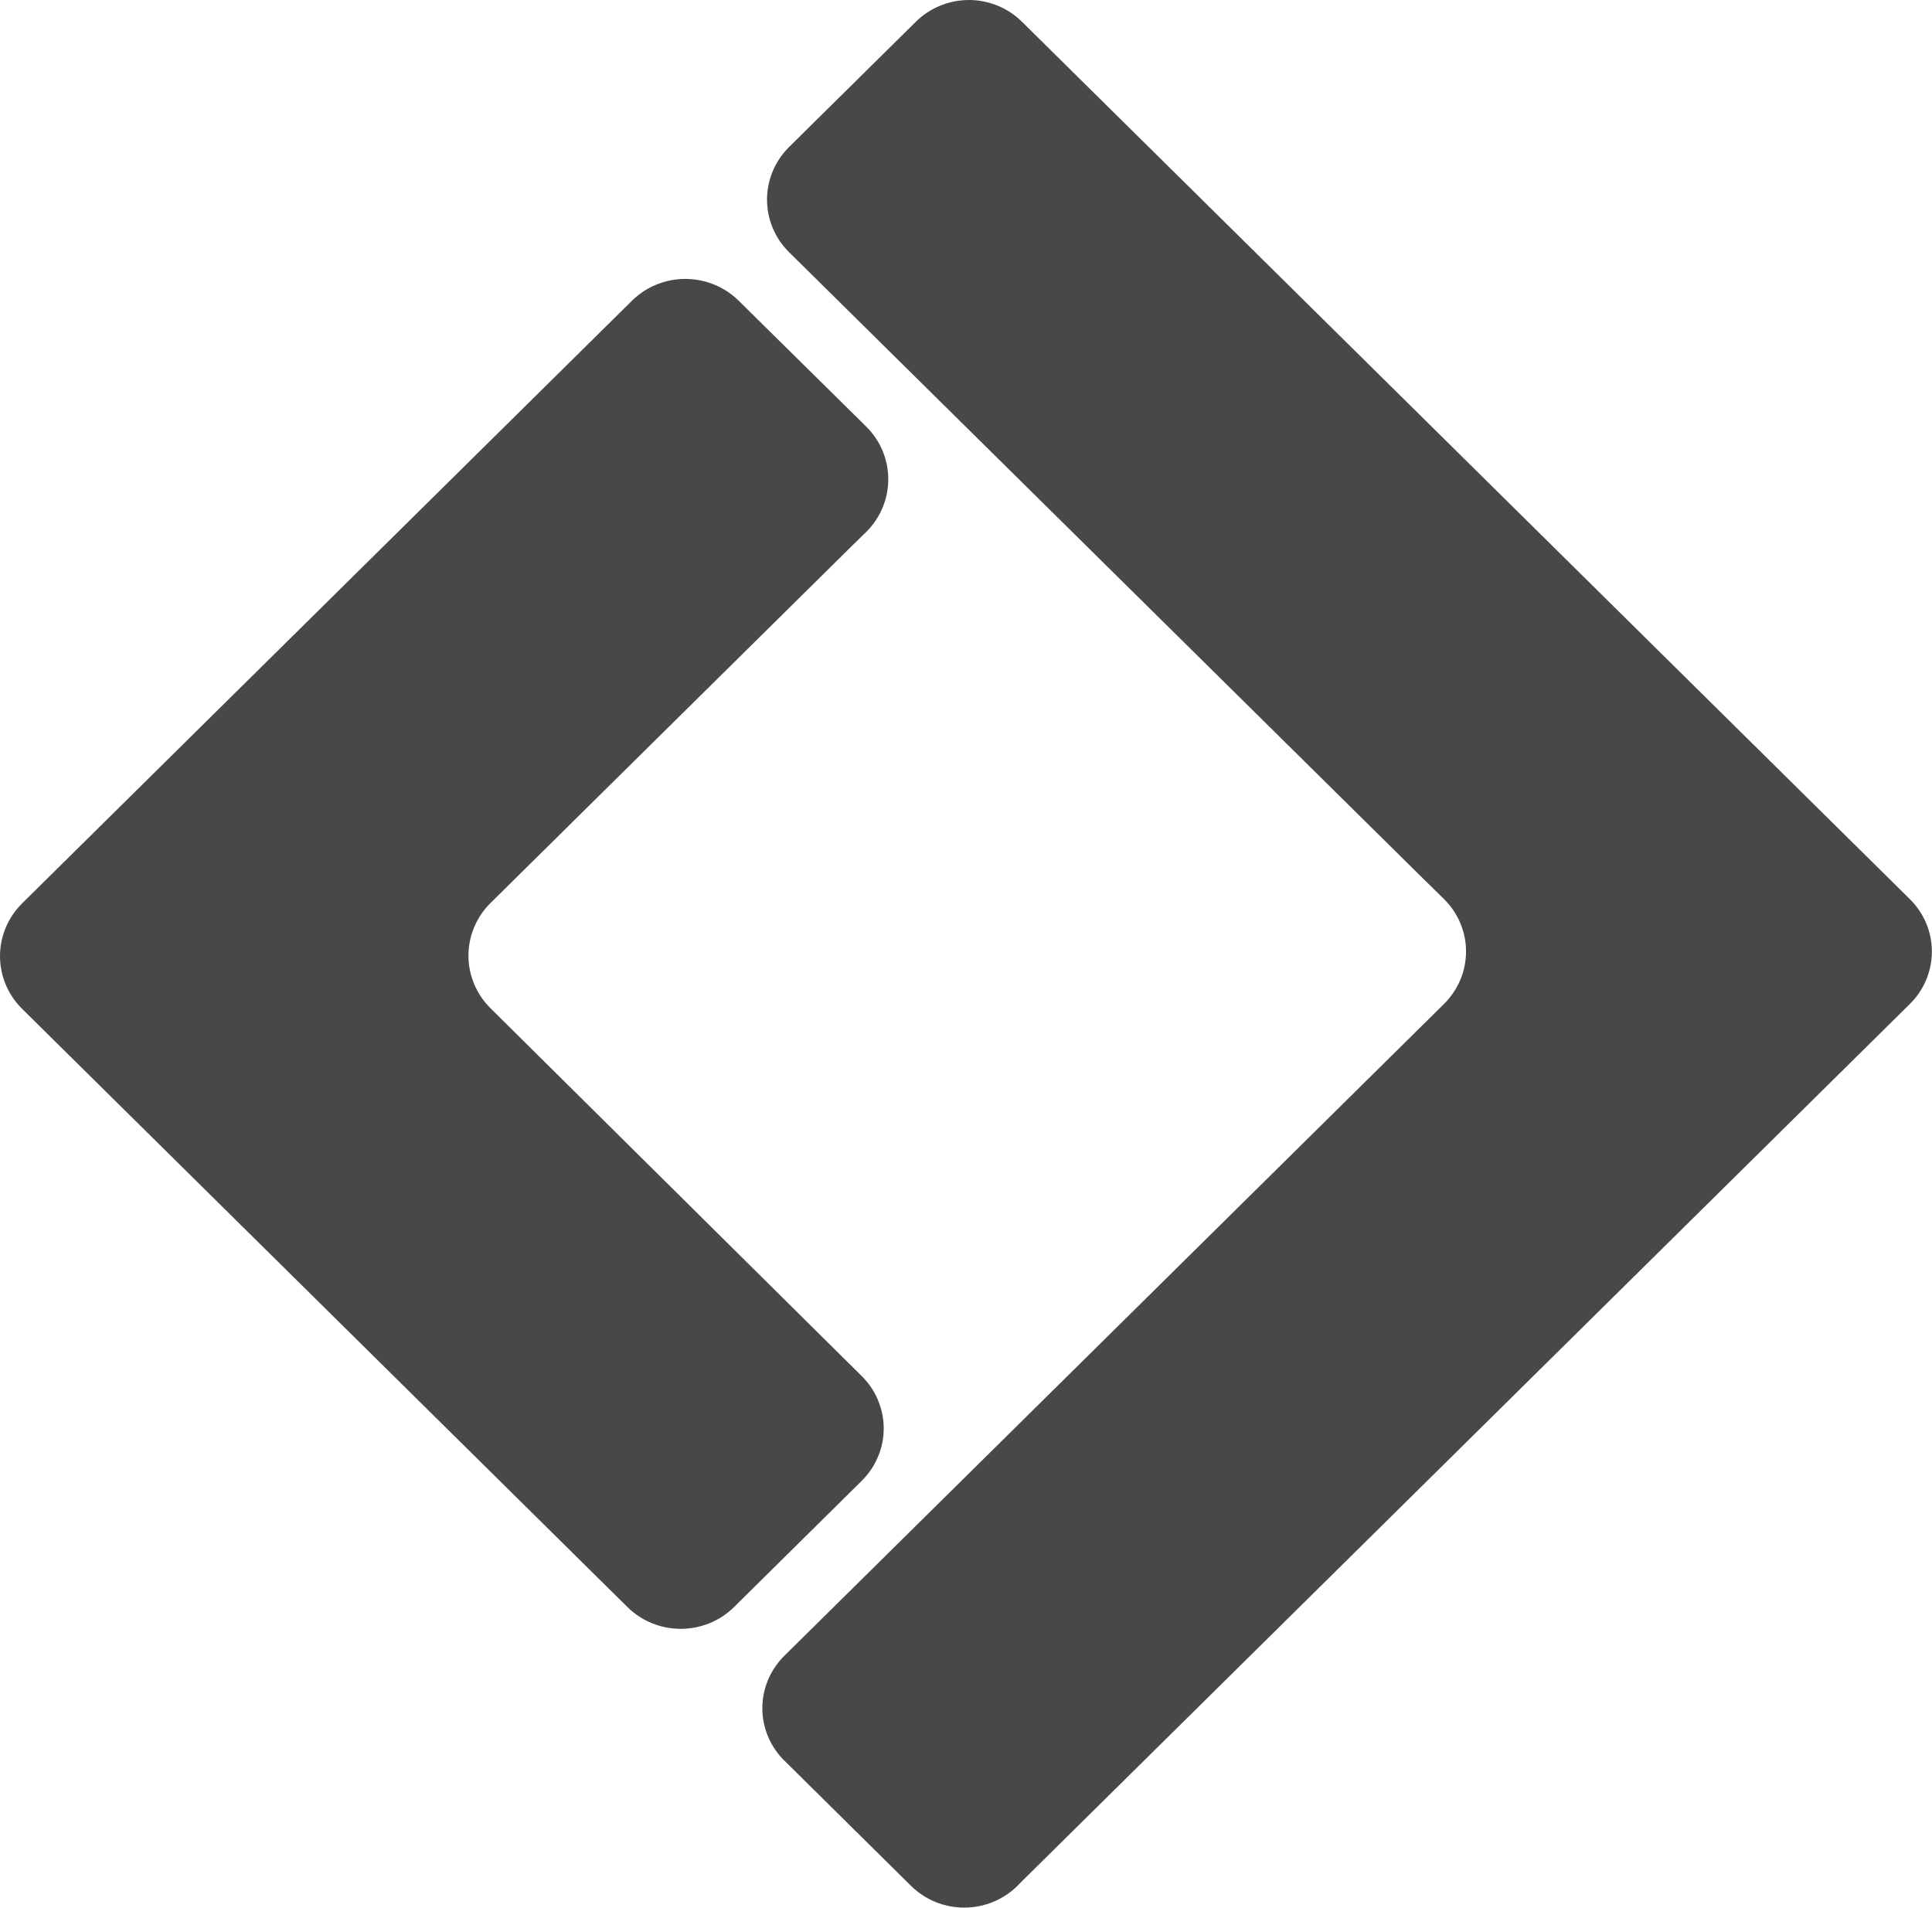 <?xml version="1.0" encoding="UTF-8"?>
<svg id="Livello_2" data-name="Livello 2" xmlns="http://www.w3.org/2000/svg" viewBox="0 0 280.12 276.6">
  <defs>
    <style>
      .cls-1 {
        fill: #484848;
        stroke-width: 0px;
      }
    </style>
  </defs>
  <g id="Livello_1-2" data-name="Livello 1">
    <g>
      <path class="cls-1" d="M124.91,214.74l-18.49,18.28c-2.05,2.02-4.82,3.15-7.72,3.15s-5.67-1.13-7.72-3.15L3.19,146.26c-2.04-2.03-3.19-4.77-3.19-7.63s1.15-5.6,3.19-7.63L91.64,43.59c2.05-2.02,4.83-3.15,7.72-3.15s5.67,1.13,7.73,3.15l18.52,18.28c2.04,2.02,3.18,4.76,3.18,7.62s-1.14,5.59-3.18,7.62l-2.17,2.12-52.33,51.71c-2.04,2.02-3.19,4.77-3.19,7.62s1.15,5.6,3.19,7.62l53.8,53.31c1.02,1,1.83,2.19,2.38,3.49.55,1.31.84,2.71.84,4.13s-.28,2.82-.84,4.13c-.55,1.31-1.36,2.5-2.38,3.49Z"/>
      <path class="cls-1" d="M113.71,255.26l18.38,18.18c2.05,2.02,4.82,3.15,7.71,3.15s5.67-1.13,7.71-3.15l.65-.66,128.74-127.2c1.02-1,1.82-2.18,2.37-3.49.55-1.31.83-2.71.83-4.12s-.28-2.82-.83-4.12c-.55-1.31-1.36-2.49-2.37-3.49L148.17,3.15c-1.01-1-2.21-1.79-3.53-2.33s-2.73-.82-4.16-.82-2.84.28-4.16.82-2.52,1.33-3.53,2.33l-18.4,18.18c-2.03,2.02-3.18,4.76-3.18,7.61s1.14,5.59,3.18,7.61l92.04,90.93,2.94,2.88c1.01,1,1.81,2.18,2.36,3.49.55,1.3.83,2.7.83,4.11s-.28,2.81-.83,4.11c-.55,1.3-1.35,2.49-2.36,3.49l-95.65,94.52c-1.01,1-1.81,2.18-2.36,3.49-.55,1.3-.83,2.7-.83,4.11s.28,2.81.83,4.11c.55,1.3,1.35,2.49,2.36,3.49Z"/>
    </g>
  </g>
</svg>